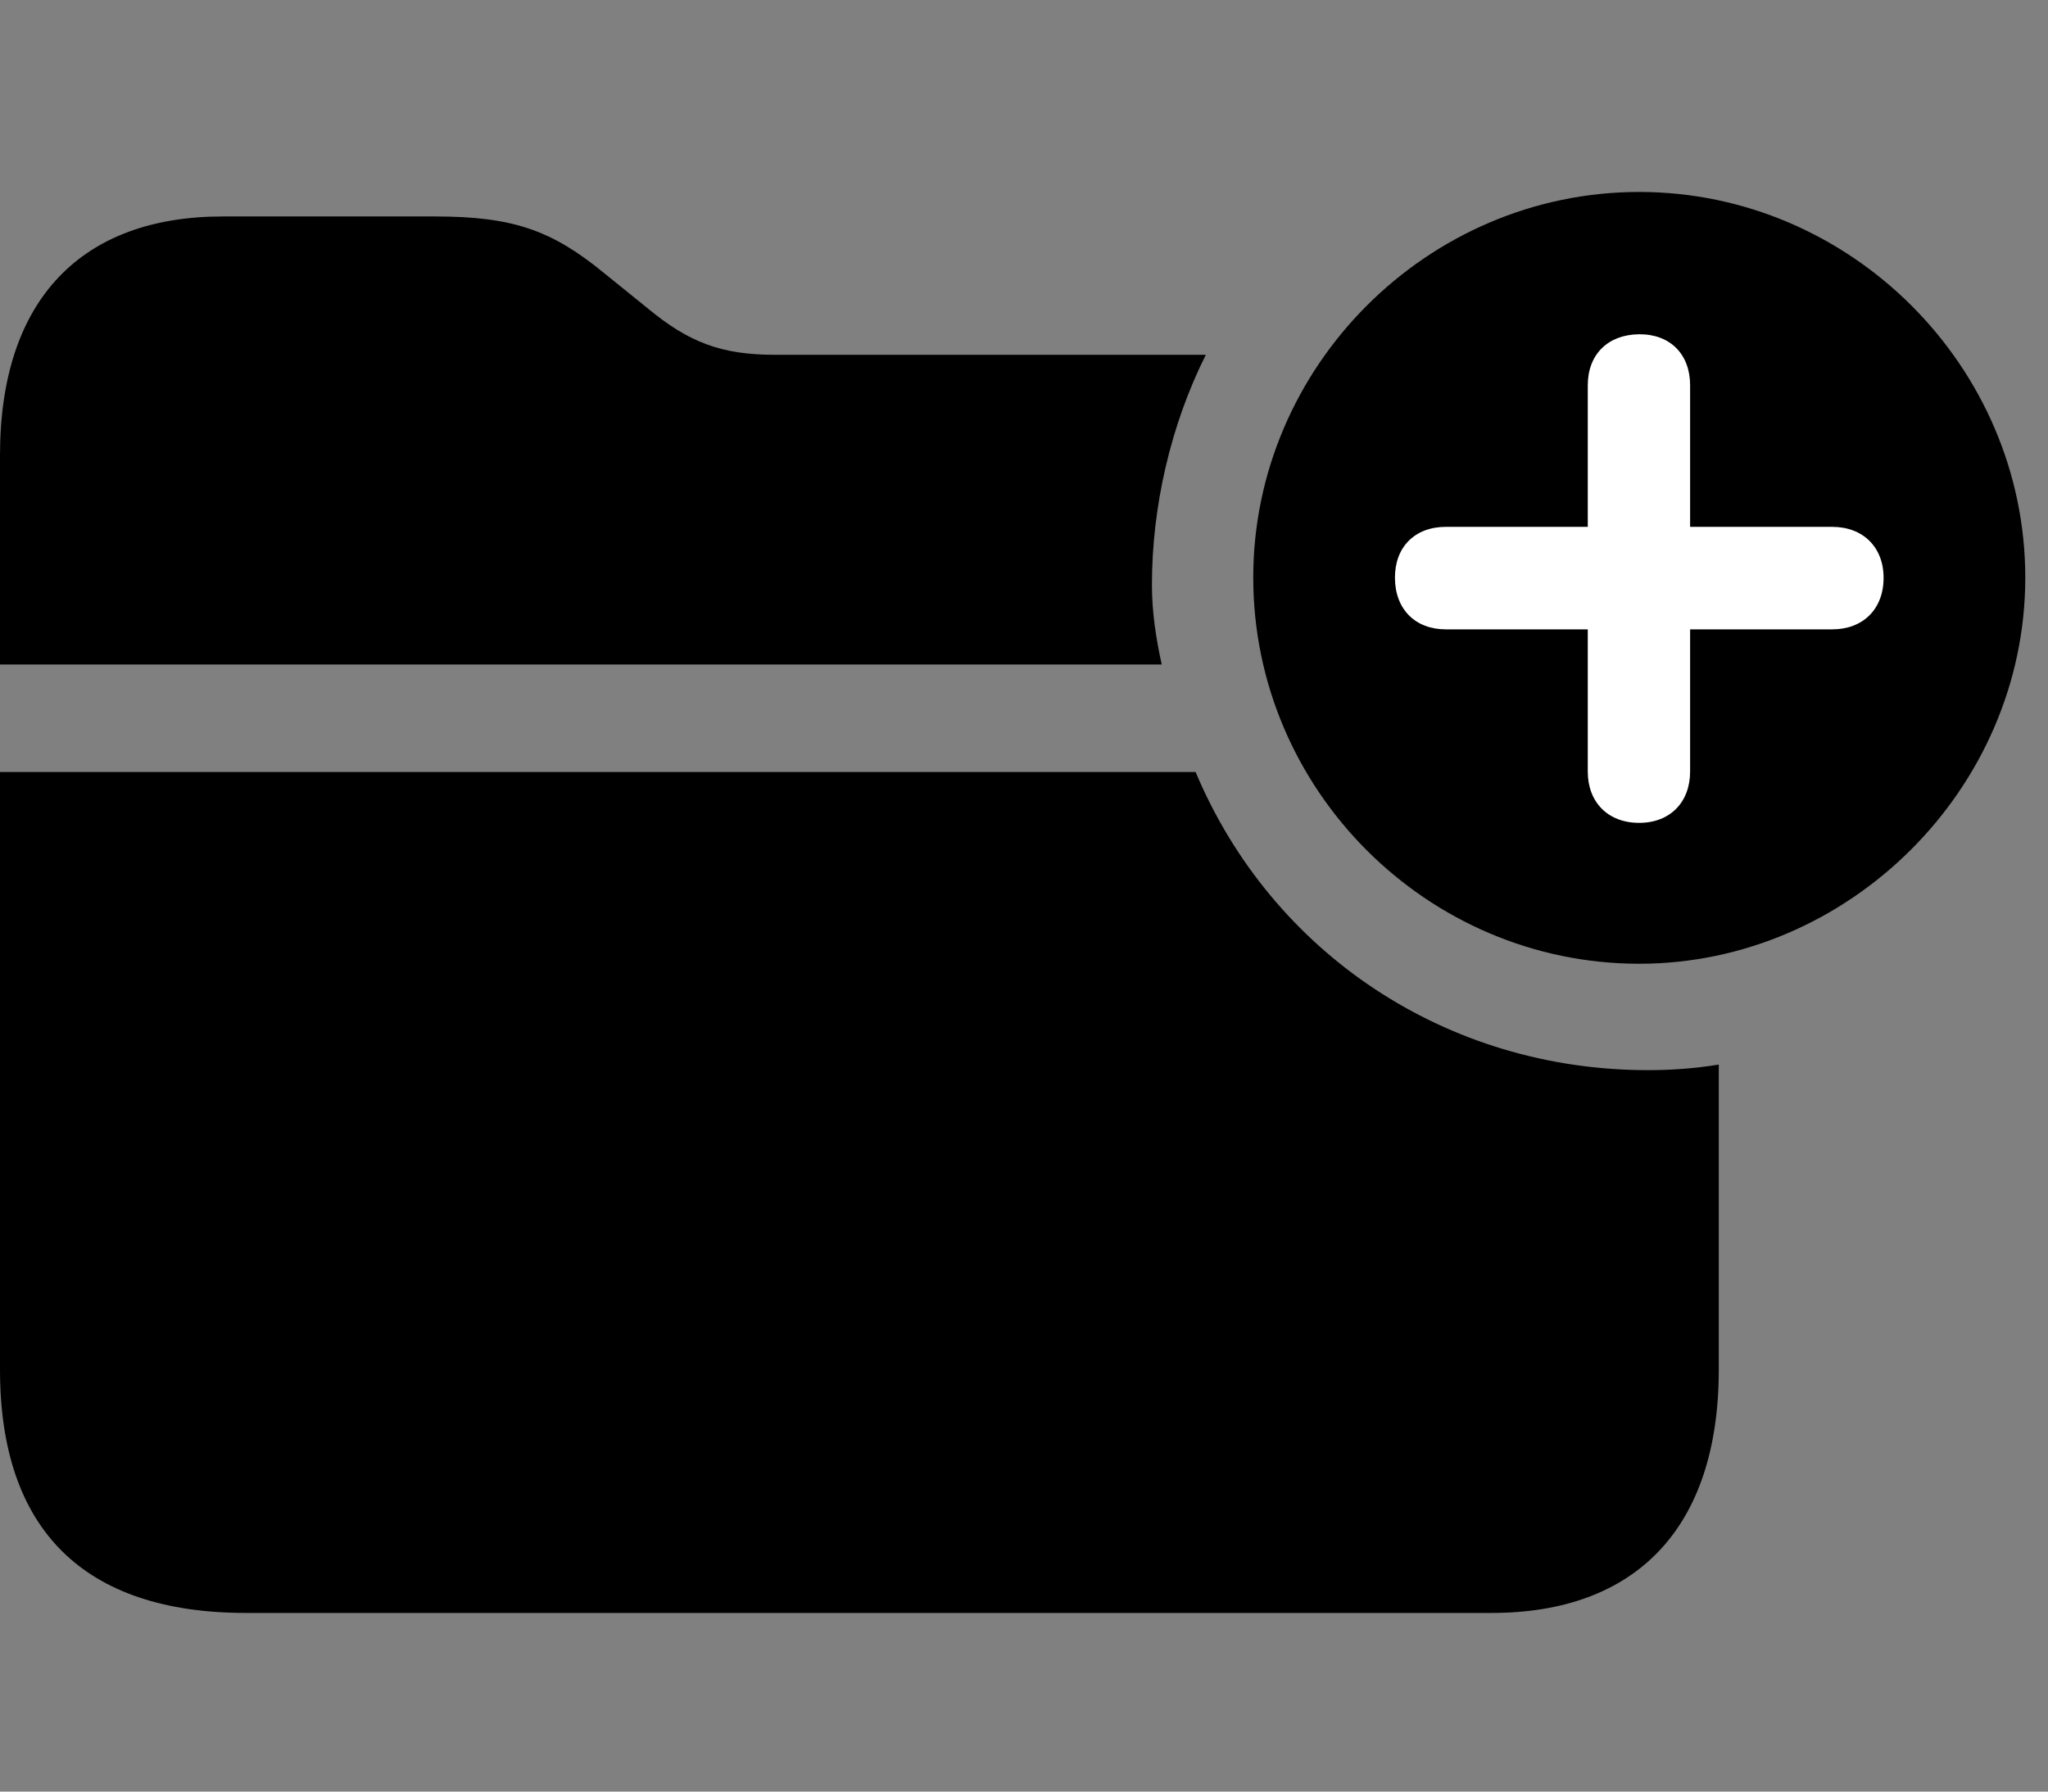 <svg width="32" height="28" viewBox="0 0 32 28" fill="none" xmlns="http://www.w3.org/2000/svg">
<rect x="0" y="0" width="32" height="28" fill="#808080" stroke="none"/>
<path d="M3.844 25.208H23.306C25.541 25.208 26.856 23.903 26.856 21.403V16.638C26.486 16.698 26.119 16.725 25.75 16.725C22.611 16.725 19.875 14.906 18.681 12.065H0V21.403C0 23.913 1.315 25.208 3.844 25.208ZM0 10.385H18.152C18.065 9.989 17.999 9.576 17.999 9.139C17.999 7.93 18.286 6.653 18.841 5.545H12.108C11.271 5.545 10.763 5.351 10.122 4.82L9.449 4.276C8.629 3.601 8.023 3.383 6.796 3.383H3.479C1.295 3.383 0 4.659 0 7.117V10.385Z" fill="black"/>
<path d="M25.613 15.062C28.885 15.062 31.645 12.327 31.645 9.027C31.645 5.729 28.916 3 25.613 3C22.302 3 19.582 5.729 19.582 9.027C19.582 12.346 22.302 15.062 25.613 15.062Z" fill="black"/>
<path d="M25.613 12.86C25.122 12.86 24.809 12.536 24.809 12.058V9.836H22.591C22.113 9.836 21.798 9.521 21.796 9.031C21.794 8.549 22.107 8.234 22.591 8.234H24.809V6.021C24.809 5.541 25.122 5.228 25.613 5.224C26.096 5.221 26.408 5.536 26.408 6.021V8.234H28.628C29.108 8.234 29.431 8.549 29.431 9.031C29.431 9.521 29.108 9.836 28.628 9.836H26.408V12.058C26.408 12.536 26.096 12.86 25.613 12.86Z" fill="white"/>
</svg>
